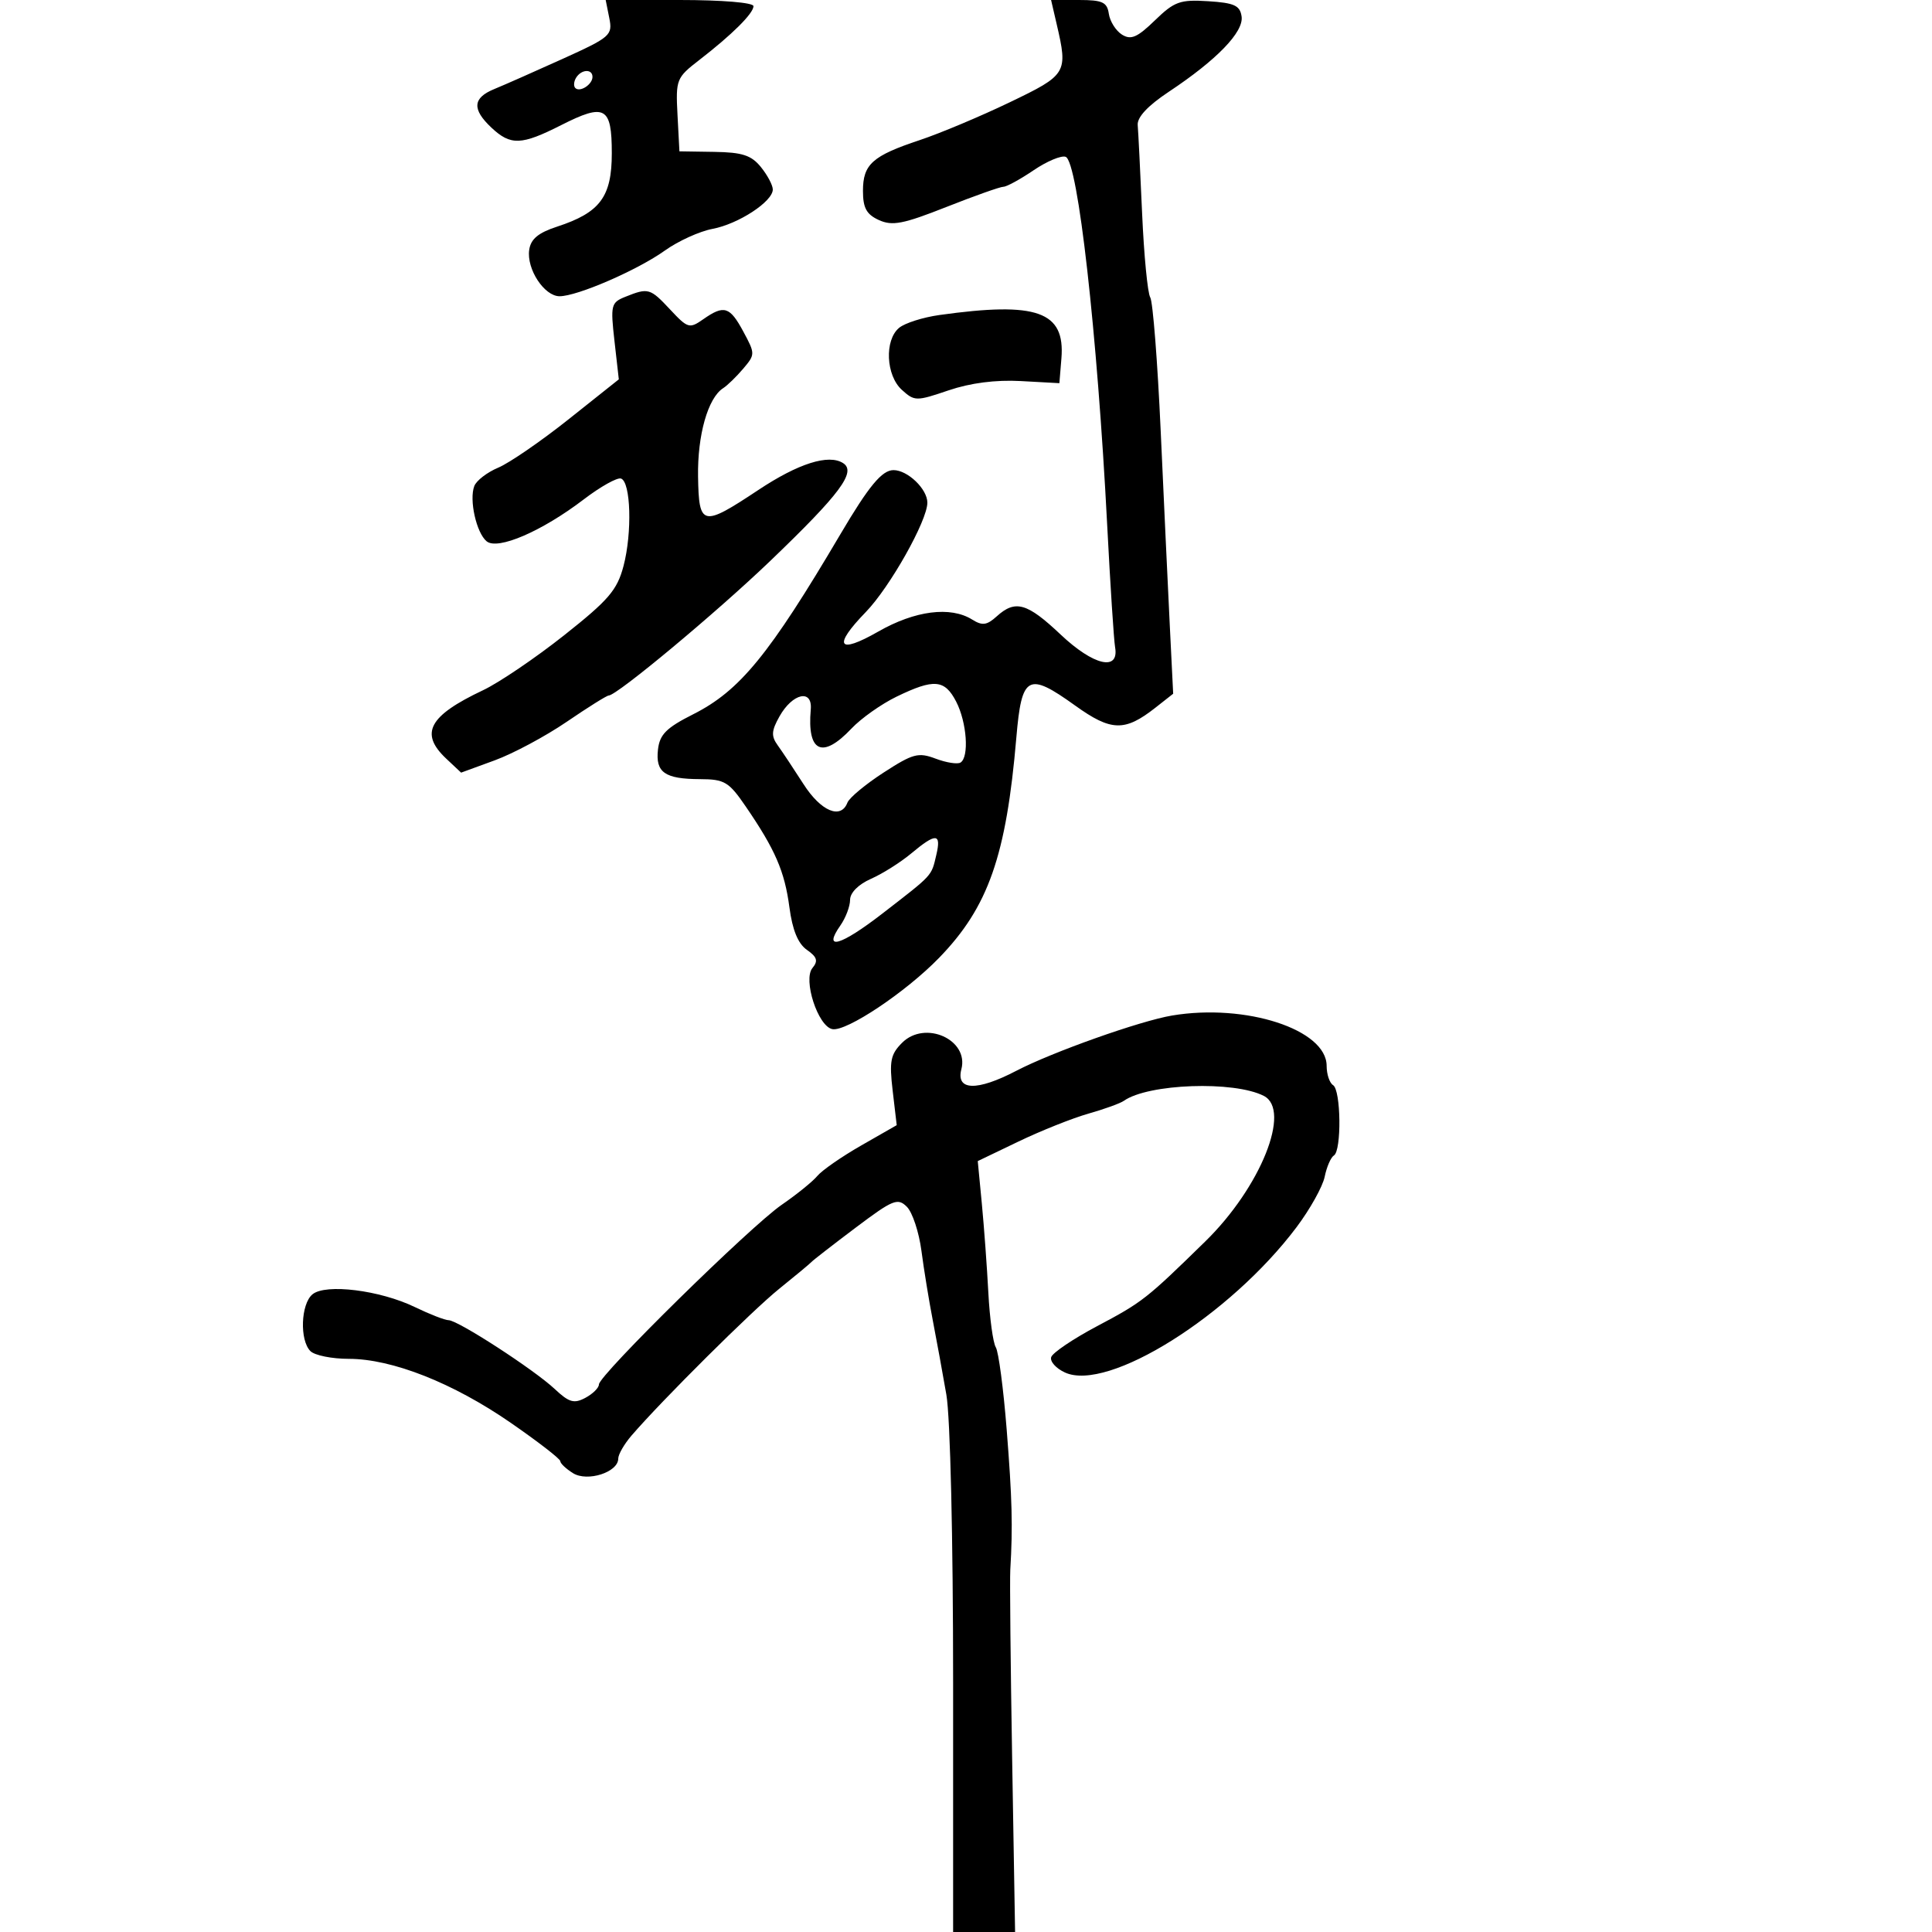 <svg xmlns="http://www.w3.org/2000/svg" width="300" height="300" viewBox="0 0 300 300" version="1.1">
  <defs/>
  <path d="M164.081,3.75 L163.211,0 L167.536,0 C171.194,0 171.91,0.331 172.18,2.148 C172.356,3.329 173.274,4.781 174.22,5.374 C175.611,6.245 176.587,5.824 179.33,3.165 C182.364,0.224 183.233,-0.088 187.61,0.189 C191.667,0.447 192.55,0.852 192.795,2.565 C193.139,4.965 188.941,9.306 181.5,14.246 C178.222,16.422 176.556,18.207 176.663,19.428 C176.753,20.452 177.061,26.62 177.347,33.134 C177.634,39.648 178.201,45.517 178.608,46.175 C179.015,46.833 179.746,56.176 180.233,66.936 C180.721,77.696 181.355,91.275 181.644,97.111 L182.17,107.721 L179.422,109.882 C174.651,113.635 172.544,113.579 166.933,109.547 C159.622,104.295 158.644,104.827 157.819,114.51 C156.252,132.909 153.468,140.851 145.824,148.73 C140.665,154.049 131.413,160.228 129.246,159.803 C127.008,159.364 124.654,152.122 126.16,150.307 C127.069,149.212 126.882,148.605 125.293,147.493 C123.912,146.526 123.048,144.421 122.579,140.881 C121.838,135.295 120.38,131.928 115.811,125.25 C113.172,121.393 112.516,120.999 108.702,120.985 C103.22,120.965 101.765,119.941 102.17,116.392 C102.438,114.044 103.466,113.014 107.64,110.91 C114.879,107.262 119.463,101.655 130.5,82.947 C134.917,75.46 136.956,73 138.744,73 C140.943,73 144,75.939 144,78.053 C144,80.845 138.18,91.184 134.437,95.042 C129.271,100.366 130.099,101.662 136.372,98.073 C142.08,94.807 147.589,94.102 150.958,96.206 C152.534,97.19 153.234,97.098 154.773,95.706 C157.663,93.09 159.486,93.61 164.699,98.536 C169.8,103.356 173.813,104.288 173.151,100.5 C172.958,99.4 172.406,90.85 171.922,81.5 C170.377,51.622 167.384,25.085 165.478,24.353 C164.807,24.096 162.562,25.036 160.49,26.443 C158.417,27.849 156.311,29 155.81,29 C155.309,29 151.311,30.418 146.927,32.15 C140.242,34.792 138.555,35.118 136.477,34.172 C134.548,33.293 134,32.291 134,29.644 C134,25.509 135.463,24.2 142.817,21.755 C145.942,20.716 152.213,18.083 156.75,15.904 C165.698,11.607 165.848,11.359 164.081,3.75 Z M182,157.69 C193.457,155.776 206,159.862 206,165.509 C206,166.814 206.45,168.16 207,168.5 C208.227,169.258 208.338,178.673 207.129,179.42 C206.65,179.716 206.005,181.205 205.695,182.729 C205.385,184.253 203.414,187.783 201.316,190.572 C190.991,204.298 172.065,216.173 165.375,213.125 C163.982,212.49 163.016,211.415 163.228,210.736 C163.44,210.056 166.647,207.892 170.356,205.926 C177.407,202.189 177.989,201.734 187.176,192.747 C195.74,184.37 200.558,172.383 196.25,170.172 C191.614,167.793 178.28,168.265 174.5,170.942 C173.95,171.331 171.475,172.225 169,172.928 C166.525,173.631 161.648,175.576 158.163,177.25 L151.826,180.293 L152.458,186.896 C152.806,190.528 153.261,196.75 153.469,200.723 C153.678,204.696 154.199,208.513 154.627,209.206 C155.056,209.899 155.816,215.649 156.317,221.983 C157.169,232.765 157.278,237.006 156.877,243.75 C156.787,245.262 156.918,258.538 157.168,273.25 L157.622,300 L148,300 L148,261.31 C148,238.831 147.56,220.081 146.951,216.56 C146.374,213.227 145.423,208.025 144.837,205 C144.251,201.975 143.461,197.129 143.081,194.231 C142.701,191.333 141.685,188.256 140.822,187.393 C139.397,185.968 138.669,186.264 132.877,190.623 C129.369,193.263 126.275,195.665 126,195.961 C125.725,196.258 123.475,198.128 121,200.119 C116.824,203.477 102.827,217.385 98.071,222.903 C96.932,224.225 96,225.84 96,226.492 C96,228.61 91.211,230.149 88.972,228.751 C87.888,228.073 87,227.233 87,226.884 C87,226.535 83.537,223.856 79.304,220.93 C70.344,214.736 60.883,211 54.155,211 C51.54,211 48.86,210.46 48.2,209.8 C46.506,208.106 46.708,202.487 48.518,200.985 C50.565,199.286 58.997,200.336 64.431,202.967 C66.741,204.085 69.095,205 69.661,205 C71.097,205 82.943,212.682 86.148,215.692 C88.364,217.773 89.14,217.996 90.898,217.054 C92.054,216.436 93,215.501 93,214.976 C93,213.542 116.516,190.429 121.379,187.083 C123.709,185.48 126.204,183.459 126.925,182.591 C127.645,181.723 130.711,179.596 133.738,177.864 L139.242,174.715 L138.613,169.365 C138.073,164.77 138.28,163.72 140.079,161.921 C143.634,158.366 150.485,161.428 149.281,166.034 C148.409,169.37 151.696,169.464 157.8,166.279 C163.382,163.368 177.045,158.518 182,157.69 Z M97.123,46.078 C100.668,44.659 100.957,44.742 104.071,48.076 C106.794,50.991 107.062,51.07 109.195,49.576 C112.434,47.307 113.319,47.58 115.429,51.498 C117.277,54.929 117.276,55.04 115.407,57.248 C114.358,58.487 112.952,59.852 112.282,60.282 C109.925,61.794 108.289,67.567 108.394,74 C108.52,81.754 109.042,81.87 117.743,76.092 C123.966,71.959 128.668,70.469 130.921,71.916 C133.014,73.261 130.461,76.687 119.61,87.094 C111.228,95.133 95.783,108 94.515,108 C94.219,108 91.285,109.838 87.994,112.084 C84.703,114.331 79.668,117.025 76.805,118.071 L71.601,119.974 L69.3,117.812 C65.115,113.88 66.57,111.166 75,107.181 C77.475,106.011 83.138,102.175 87.584,98.656 C94.513,93.172 95.833,91.632 96.822,87.879 C98.183,82.709 97.953,74.817 96.426,74.308 C95.835,74.112 93.233,75.569 90.644,77.546 C84.146,82.507 77.273,85.471 75.561,84.051 C73.966,82.727 72.826,77.616 73.648,75.474 C73.975,74.622 75.65,73.336 77.371,72.615 C79.092,71.893 84.007,68.514 88.294,65.105 L96.089,58.906 L95.417,52.968 C94.782,47.356 94.876,46.978 97.123,46.078 Z M94.61,2.802 L94.05,0 L105.525,0 C112.144,0 117,0.404 117,0.955 C117,2.08 113.674,5.384 108.567,9.331 C105.025,12.068 104.915,12.347 105.202,17.831 L105.5,23.5 L110.905,23.583 C115.265,23.65 116.668,24.106 118.155,25.944 C119.17,27.196 120,28.762 120,29.423 C120,31.296 114.656,34.786 110.632,35.541 C108.629,35.917 105.305,37.429 103.245,38.902 C98.988,41.946 89.646,46 86.89,46 C84.516,46 81.751,41.784 82.173,38.809 C82.412,37.121 83.572,36.151 86.493,35.197 C93.178,33.013 95,30.571 95,23.794 C95,16.566 93.944,15.981 87.134,19.432 C80.954,22.564 79.293,22.624 76.314,19.826 C73.265,16.961 73.392,15.206 76.75,13.83 C78.263,13.211 83.026,11.106 87.335,9.154 C94.81,5.768 95.145,5.475 94.61,2.802 Z M139.214,108.178 C136.857,109.321 133.708,111.548 132.217,113.128 C127.692,117.922 125.308,116.806 125.895,110.167 C126.181,106.943 123.061,107.637 121.034,111.248 C119.778,113.488 119.73,114.301 120.769,115.741 C121.467,116.709 123.264,119.412 124.762,121.75 C127.473,125.981 130.569,127.288 131.588,124.632 C131.877,123.879 134.402,121.78 137.2,119.967 C141.764,117.01 142.598,116.787 145.291,117.804 C146.942,118.427 148.677,118.7 149.147,118.409 C150.516,117.563 150.131,112.155 148.474,108.95 C146.687,105.494 145.034,105.356 139.214,108.178 Z M145.863,48.917 C161.03,46.792 165.416,48.35 164.816,55.652 L164.5,59.5 L158.504,59.171 C154.609,58.957 150.683,59.463 147.296,60.614 C142.269,62.323 142.011,62.32 140.042,60.538 C137.561,58.293 137.318,52.811 139.613,50.906 C140.501,50.169 143.313,49.274 145.863,48.917 Z M141.5,132.518 C139.85,133.898 137.037,135.673 135.25,136.462 C133.292,137.327 132,138.625 132,139.726 C132,140.732 131.32,142.526 130.489,143.712 C127.702,147.691 130.509,146.89 137.031,141.845 C144.948,135.721 144.6,136.1 145.39,132.75 C146.191,129.35 145.349,129.3 141.5,132.518 Z M89.459,12.067 C89.096,12.653 89.04,13.373 89.333,13.667 C90.05,14.383 92,13.121 92,11.941 C92,10.663 90.274,10.748 89.459,12.067 Z"/>
</svg>

